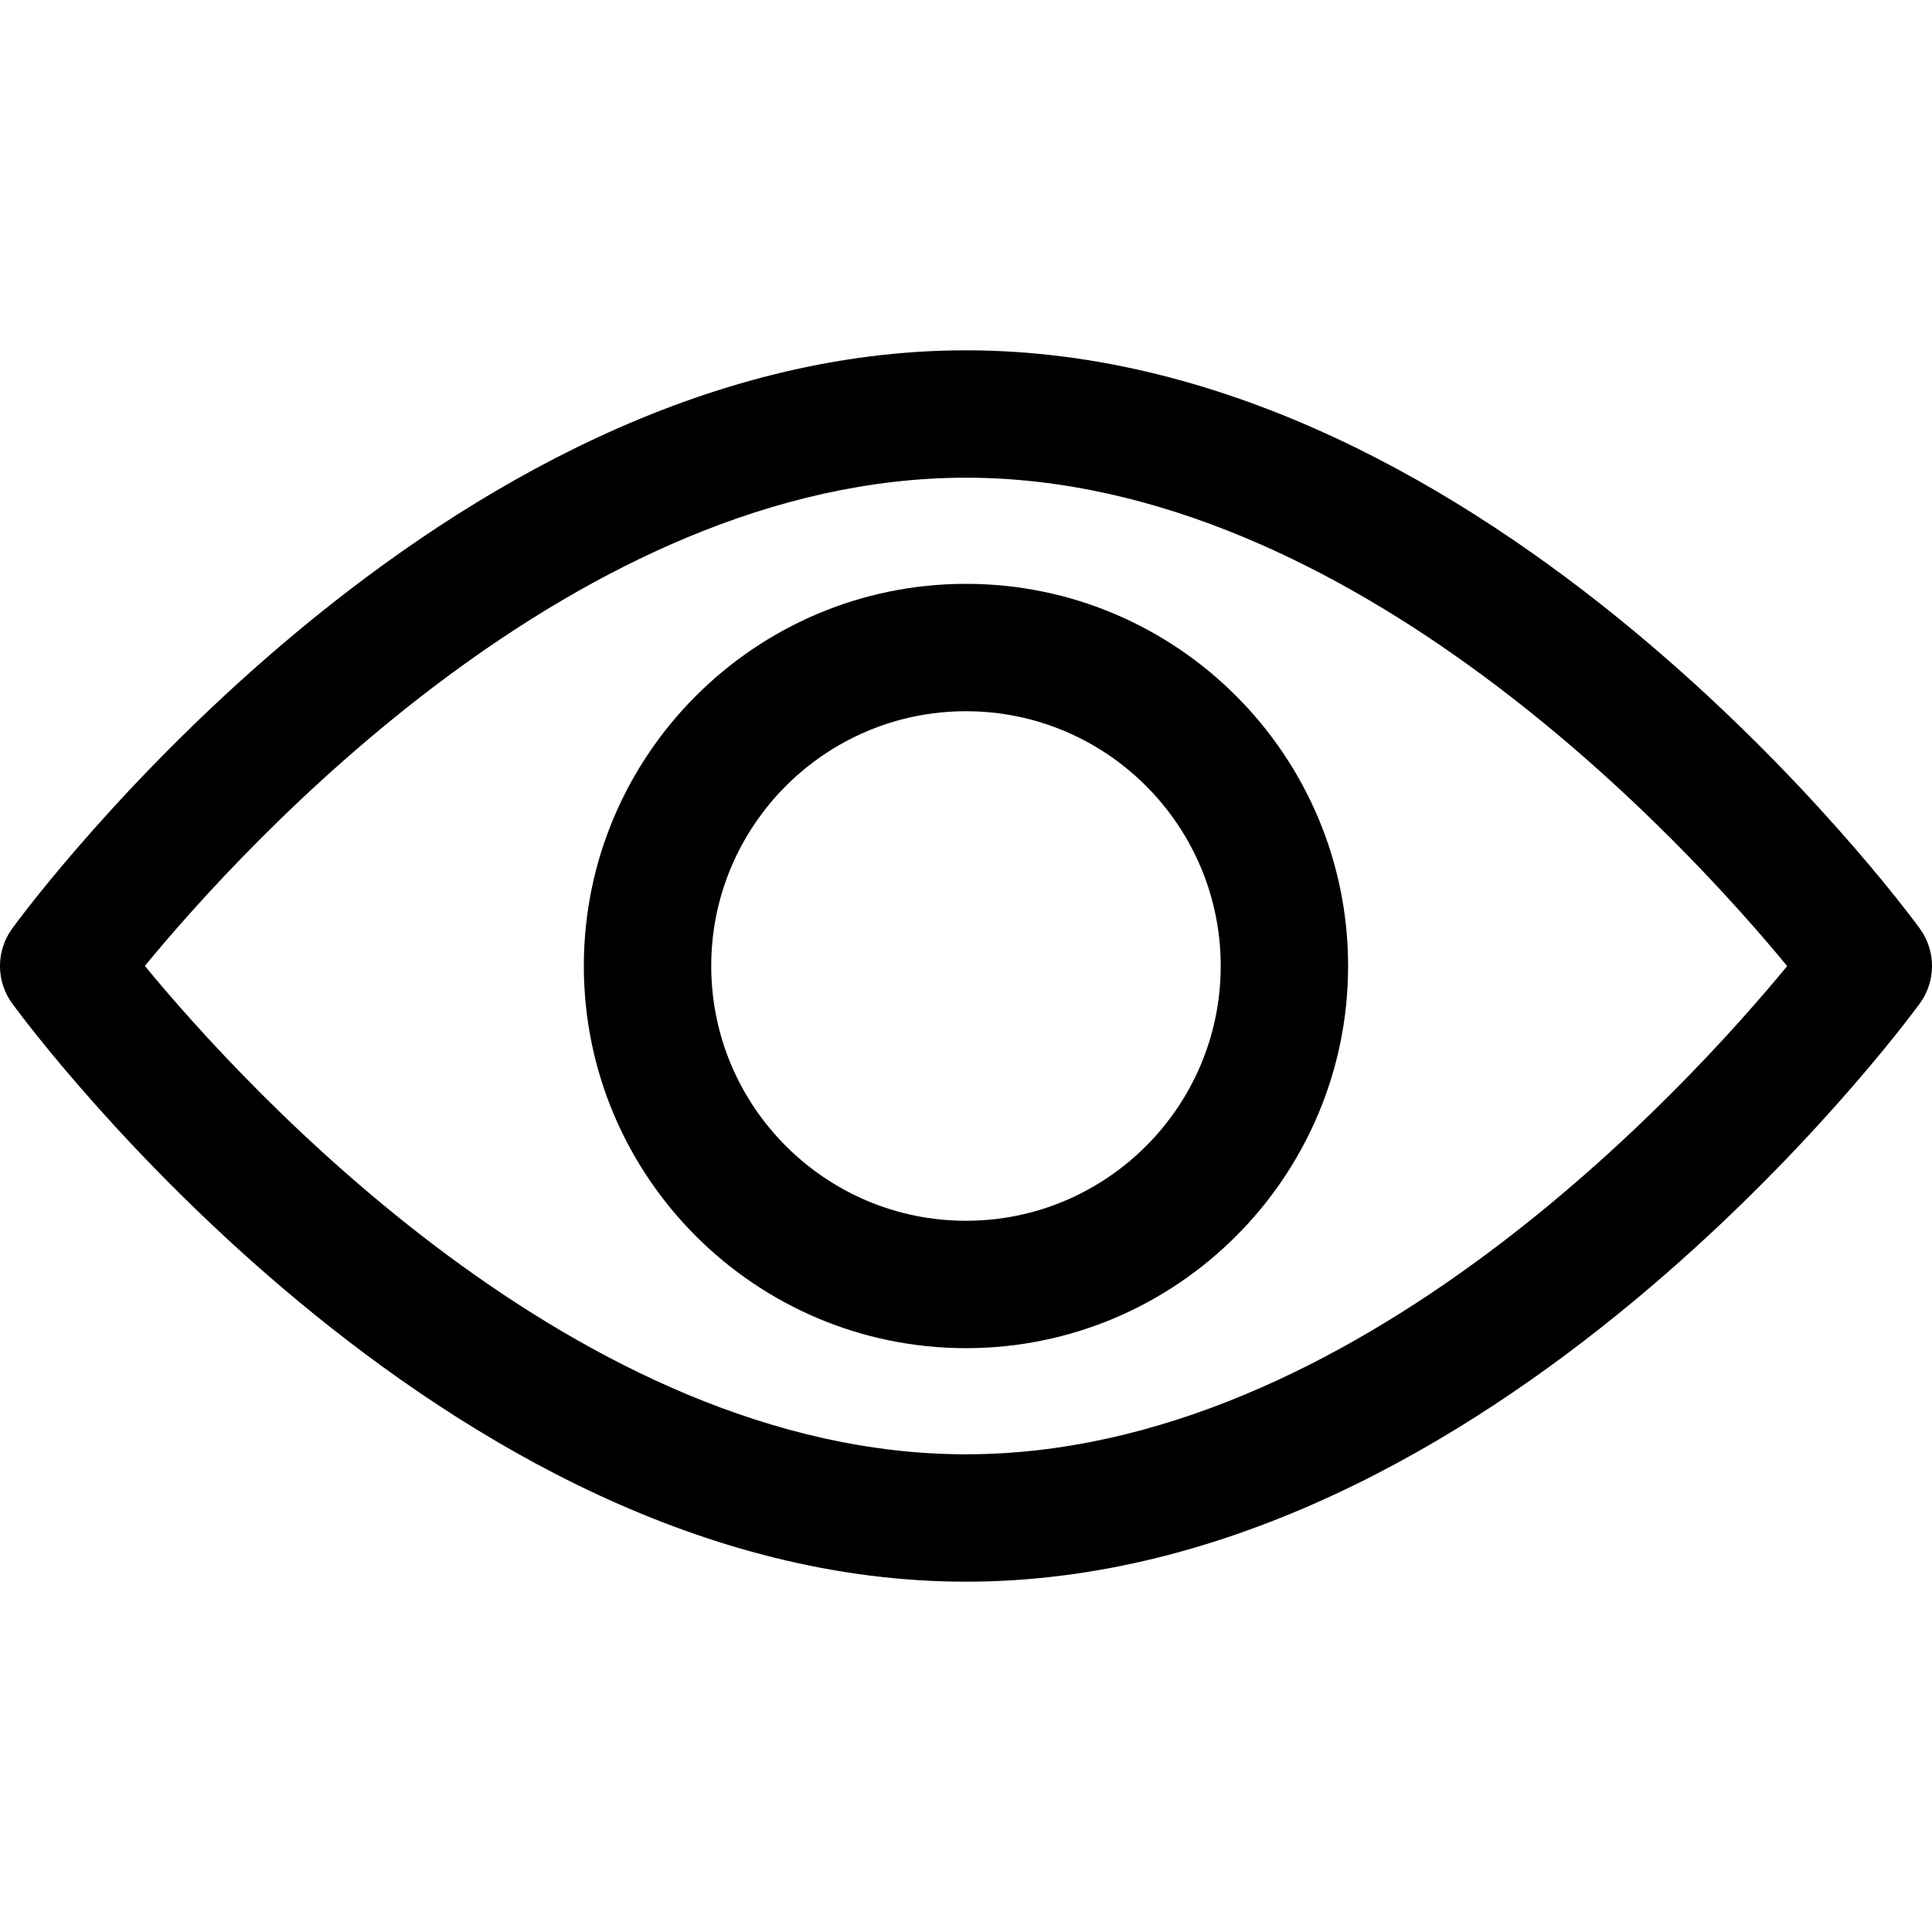<svg width="31" height="31" viewBox="0 0 31 31" fill="none" xmlns="http://www.w3.org/2000/svg">
<path d="M30.803 14.897C30.526 14.518 23.927 5.621 15.5 5.621C7.072 5.621 0.473 14.518 0.197 14.897C-0.066 15.256 -0.066 15.744 0.197 16.103C0.473 16.482 7.072 25.379 15.5 25.379C23.927 25.379 30.526 16.482 30.803 16.103C31.066 15.744 31.066 15.256 30.803 14.897ZM15.5 23.335C9.292 23.335 3.915 17.43 2.324 15.499C3.913 13.567 9.279 7.665 15.5 7.665C21.707 7.665 27.084 13.569 28.676 15.501C27.086 17.433 21.721 23.335 15.5 23.335Z" fill="black"/>
<path d="M15.5 9.368C12.118 9.368 9.368 12.119 9.368 15.5C9.368 18.881 12.118 21.632 15.5 21.632C18.881 21.632 21.631 18.881 21.631 15.5C21.631 12.119 18.881 9.368 15.5 9.368ZM15.5 19.588C13.245 19.588 11.412 17.754 11.412 15.5C11.412 13.246 13.245 11.412 15.5 11.412C17.754 11.412 19.587 13.246 19.587 15.5C19.587 17.754 17.754 19.588 15.5 19.588Z" fill="black"/>
</svg>
